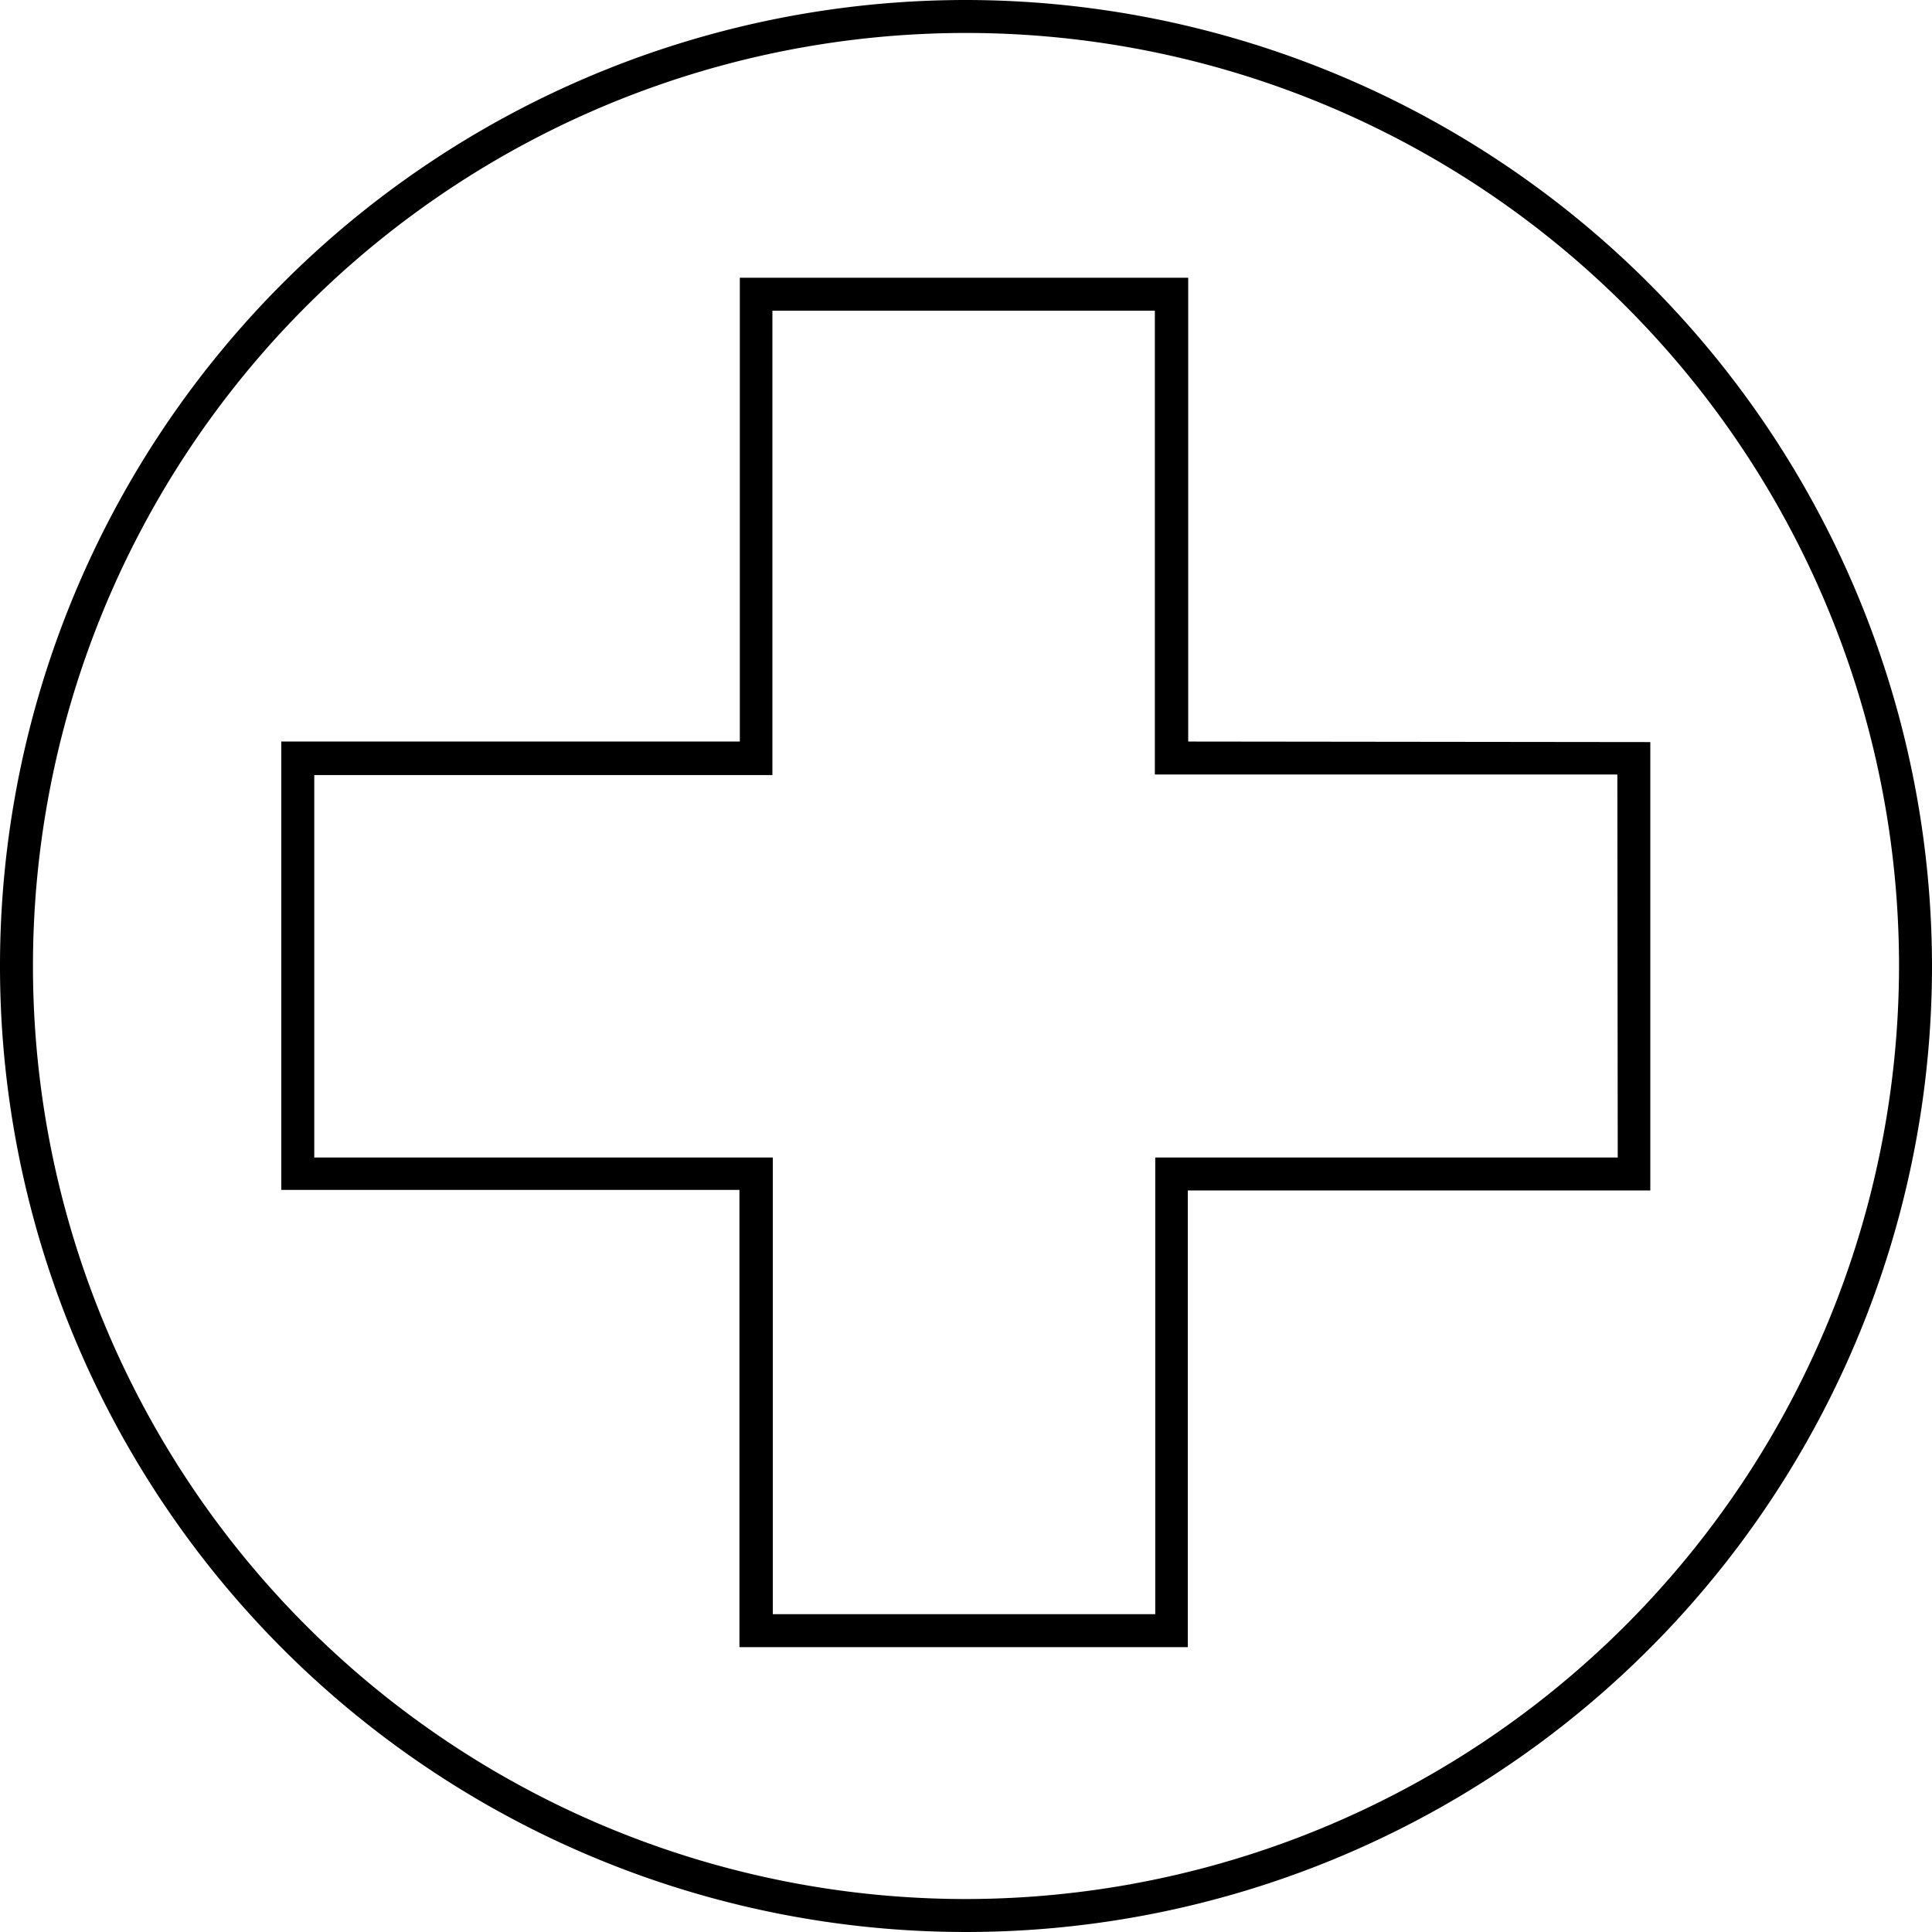 <svg xmlns="http://www.w3.org/2000/svg" viewBox="0 0 146.5 146.5"><g id="Layer_2" data-name="Layer 2"><g id="Layer_4" data-name="Layer 4"><path d="M90.1,56.23V21.06h-34V56.23H21.33v34H56.07V124.9h34V90.27h35.07v-34Zm32.57,31.54H87.6V122.4h-29V87.77H23.83v-29H58.57V23.56h29V58.73h35.07Z"/><path d="M73.25,0A73.25,73.25,0,1,0,146.5,73.25,73.33,73.33,0,0,0,73.25,0Zm0,144A70.75,70.75,0,1,1,144,73.25,70.83,70.83,0,0,1,73.25,144Z"/></g></g></svg>